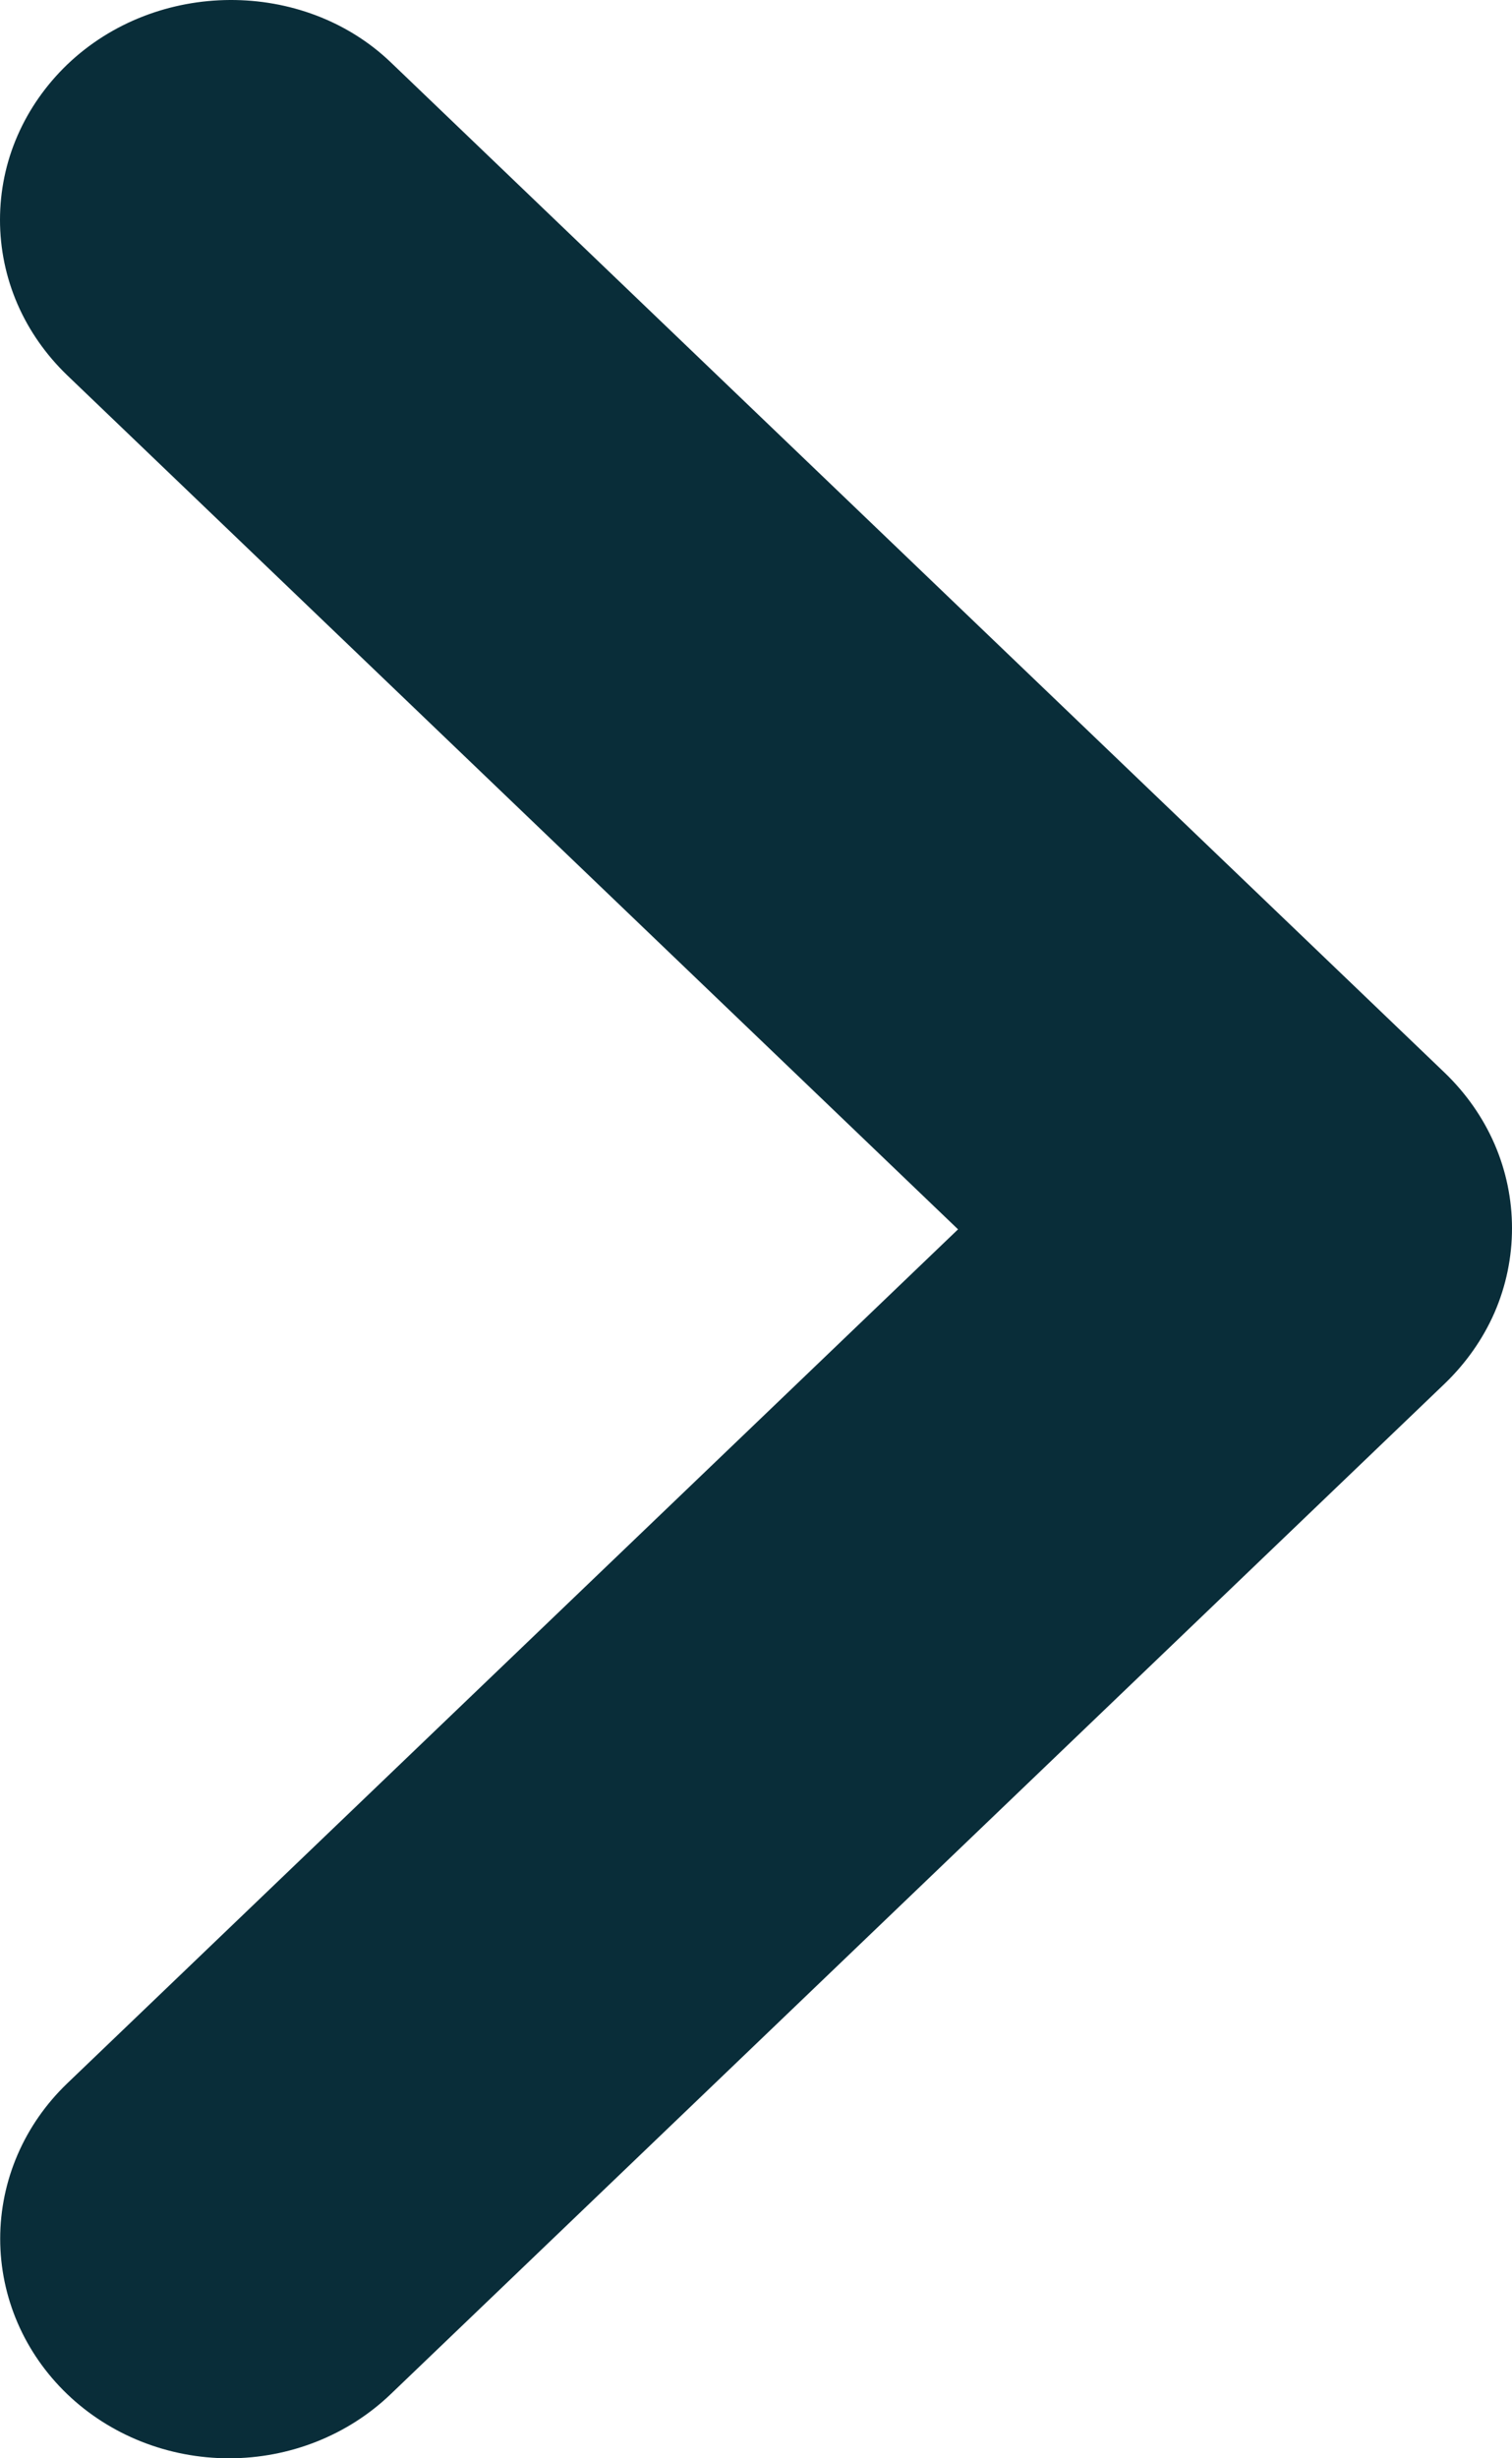 <svg width="8" height="13" viewBox="0 0 8 13" fill="none" xmlns="http://www.w3.org/2000/svg">
<path d="M0.355 0.342C0.243 0.45 0.153 0.578 0.092 0.719C0.031 0.859 0 1.01 0 1.163C0 1.315 0.031 1.466 0.092 1.607C0.153 1.748 0.243 1.876 0.355 1.984L5.069 6.501L0.355 11.018C0.128 11.236 0.001 11.531 0.001 11.839C0.001 12.147 0.128 12.442 0.355 12.66C0.582 12.878 0.891 13 1.212 13C1.533 13 1.841 12.878 2.068 12.66L7.645 7.316C7.757 7.208 7.847 7.08 7.908 6.94C7.969 6.799 8 6.648 8 6.495C8 6.343 7.969 6.192 7.908 6.051C7.847 5.91 7.757 5.782 7.645 5.674L2.068 0.33C1.607 -0.112 0.829 -0.112 0.355 0.342Z" fill="#092D39"/>
</svg>
